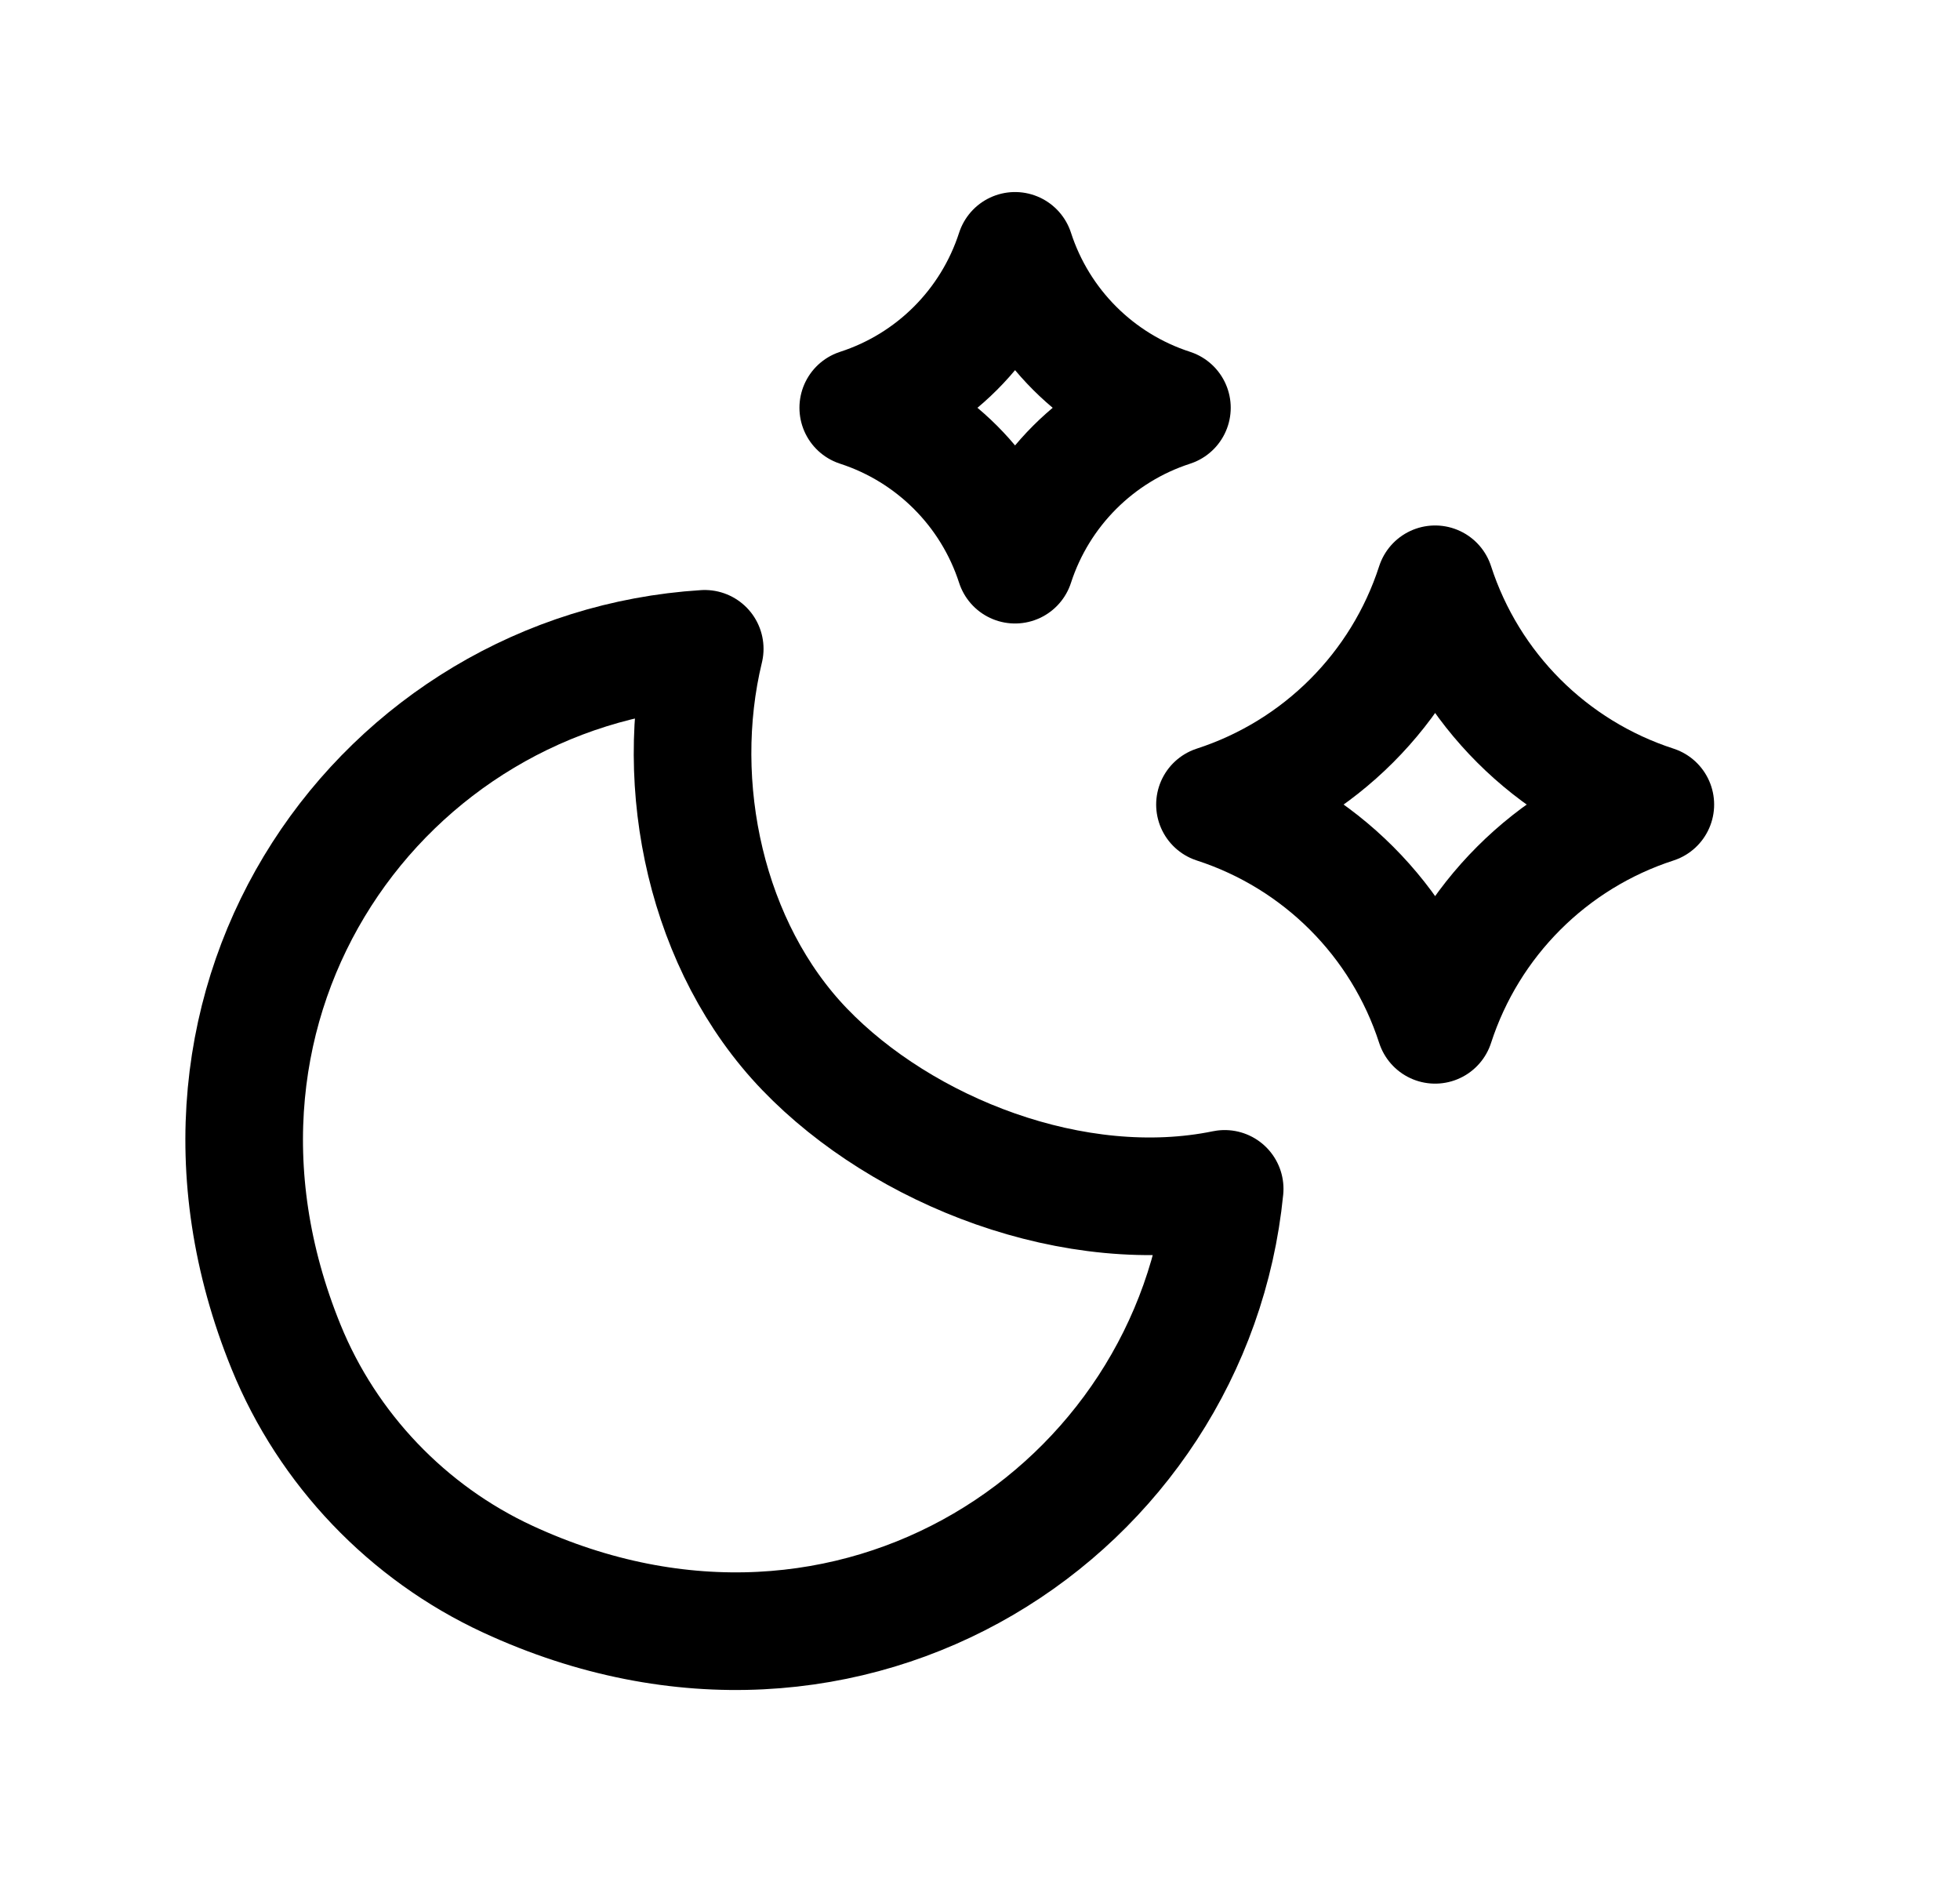 <svg width="25" height="24" viewBox="0 0 25 24" fill="none" xmlns="http://www.w3.org/2000/svg">
<path fill-rule="evenodd" clip-rule="evenodd" d="M15.621 15.161C15.215 19.255 10.869 22.171 6.477 20.138C5.2 19.547 4.179 18.479 3.649 17.176C1.834 12.719 4.896 8.531 8.989 8.274C8.566 10.022 9.011 12.08 10.263 13.381C11.516 14.683 13.713 15.553 15.621 15.161Z" stroke="black" stroke-width="1.5" stroke-linecap="round" stroke-linejoin="round"/>
<path fill-rule="evenodd" clip-rule="evenodd" d="M21.114 10.26C19.782 10.692 18.737 11.736 18.305 13.069C17.874 11.736 16.829 10.692 15.497 10.26C16.829 9.828 17.874 8.784 18.305 7.451C18.737 8.784 19.782 9.828 21.114 10.26Z" stroke="black" stroke-width="1.5" stroke-linecap="round" stroke-linejoin="round"/>
<path fill-rule="evenodd" clip-rule="evenodd" d="M14.948 5.2C13.999 5.508 13.255 6.252 12.947 7.201C12.64 6.252 11.896 5.508 10.947 5.2C11.896 4.893 12.64 4.149 12.947 3.199C13.255 4.149 13.999 4.893 14.948 5.2Z" stroke="black" stroke-width="1.5" stroke-linecap="round" stroke-linejoin="round"/>
</svg>